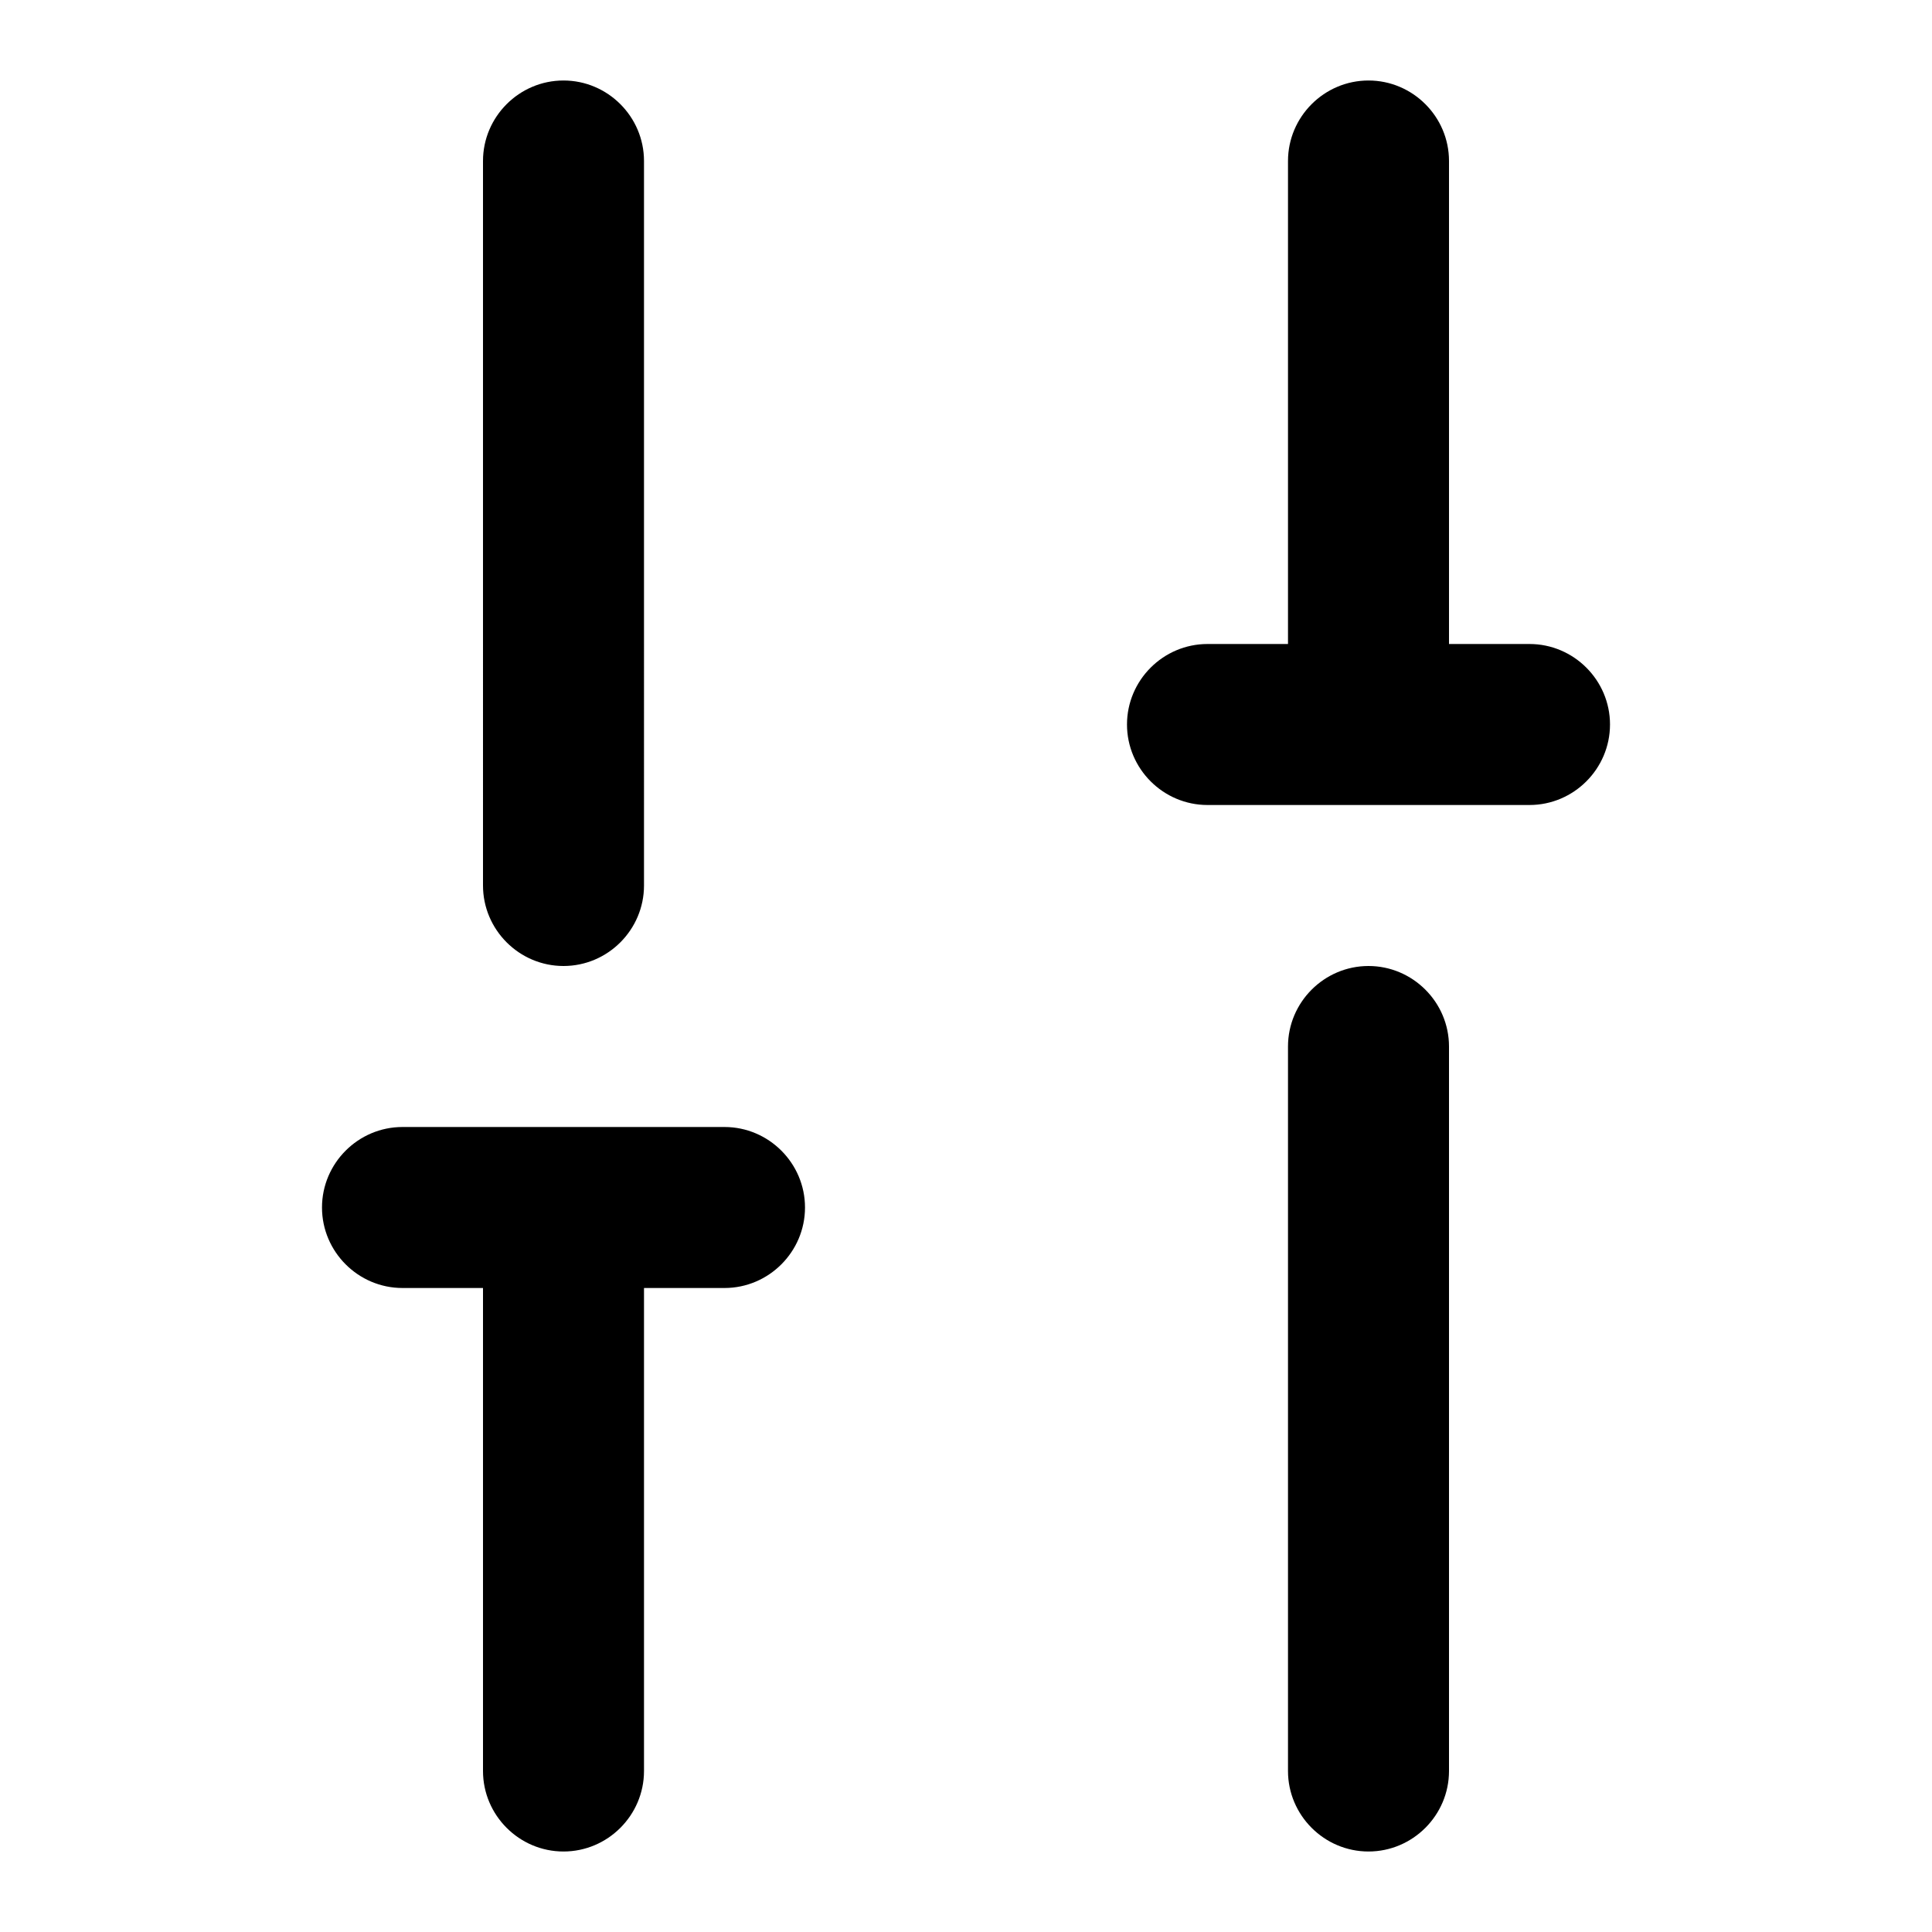 <?xml version="1.0" encoding="UTF-8"?><svg id="Layer_1" xmlns="http://www.w3.org/2000/svg" viewBox="0 0 24 24"><path d="M20,9c0,.55-.45,1-1,1h-4c-.55,0-1-.45-1-1s.45-1,1-1h1V2c0-.55,.45-1,1-1s1,.45,1,1v6h1c.55,0,1,.45,1,1Zm-3,3c-.55,0-1,.45-1,1v9c0,.55,.45,1,1,1s1-.45,1-1V13c0-.55-.45-1-1-1Zm-8,2H5c-.55,0-1,.45-1,1s.45,1,1,1h1v6c0,.55,.45,1,1,1s1-.45,1-1v-6h1c.55,0,1-.45,1-1s-.45-1-1-1Zm-2-2c.55,0,1-.45,1-1V2c0-.55-.45-1-1-1s-1,.45-1,1V11c0,.55,.45,1,1,1Z"/></svg>